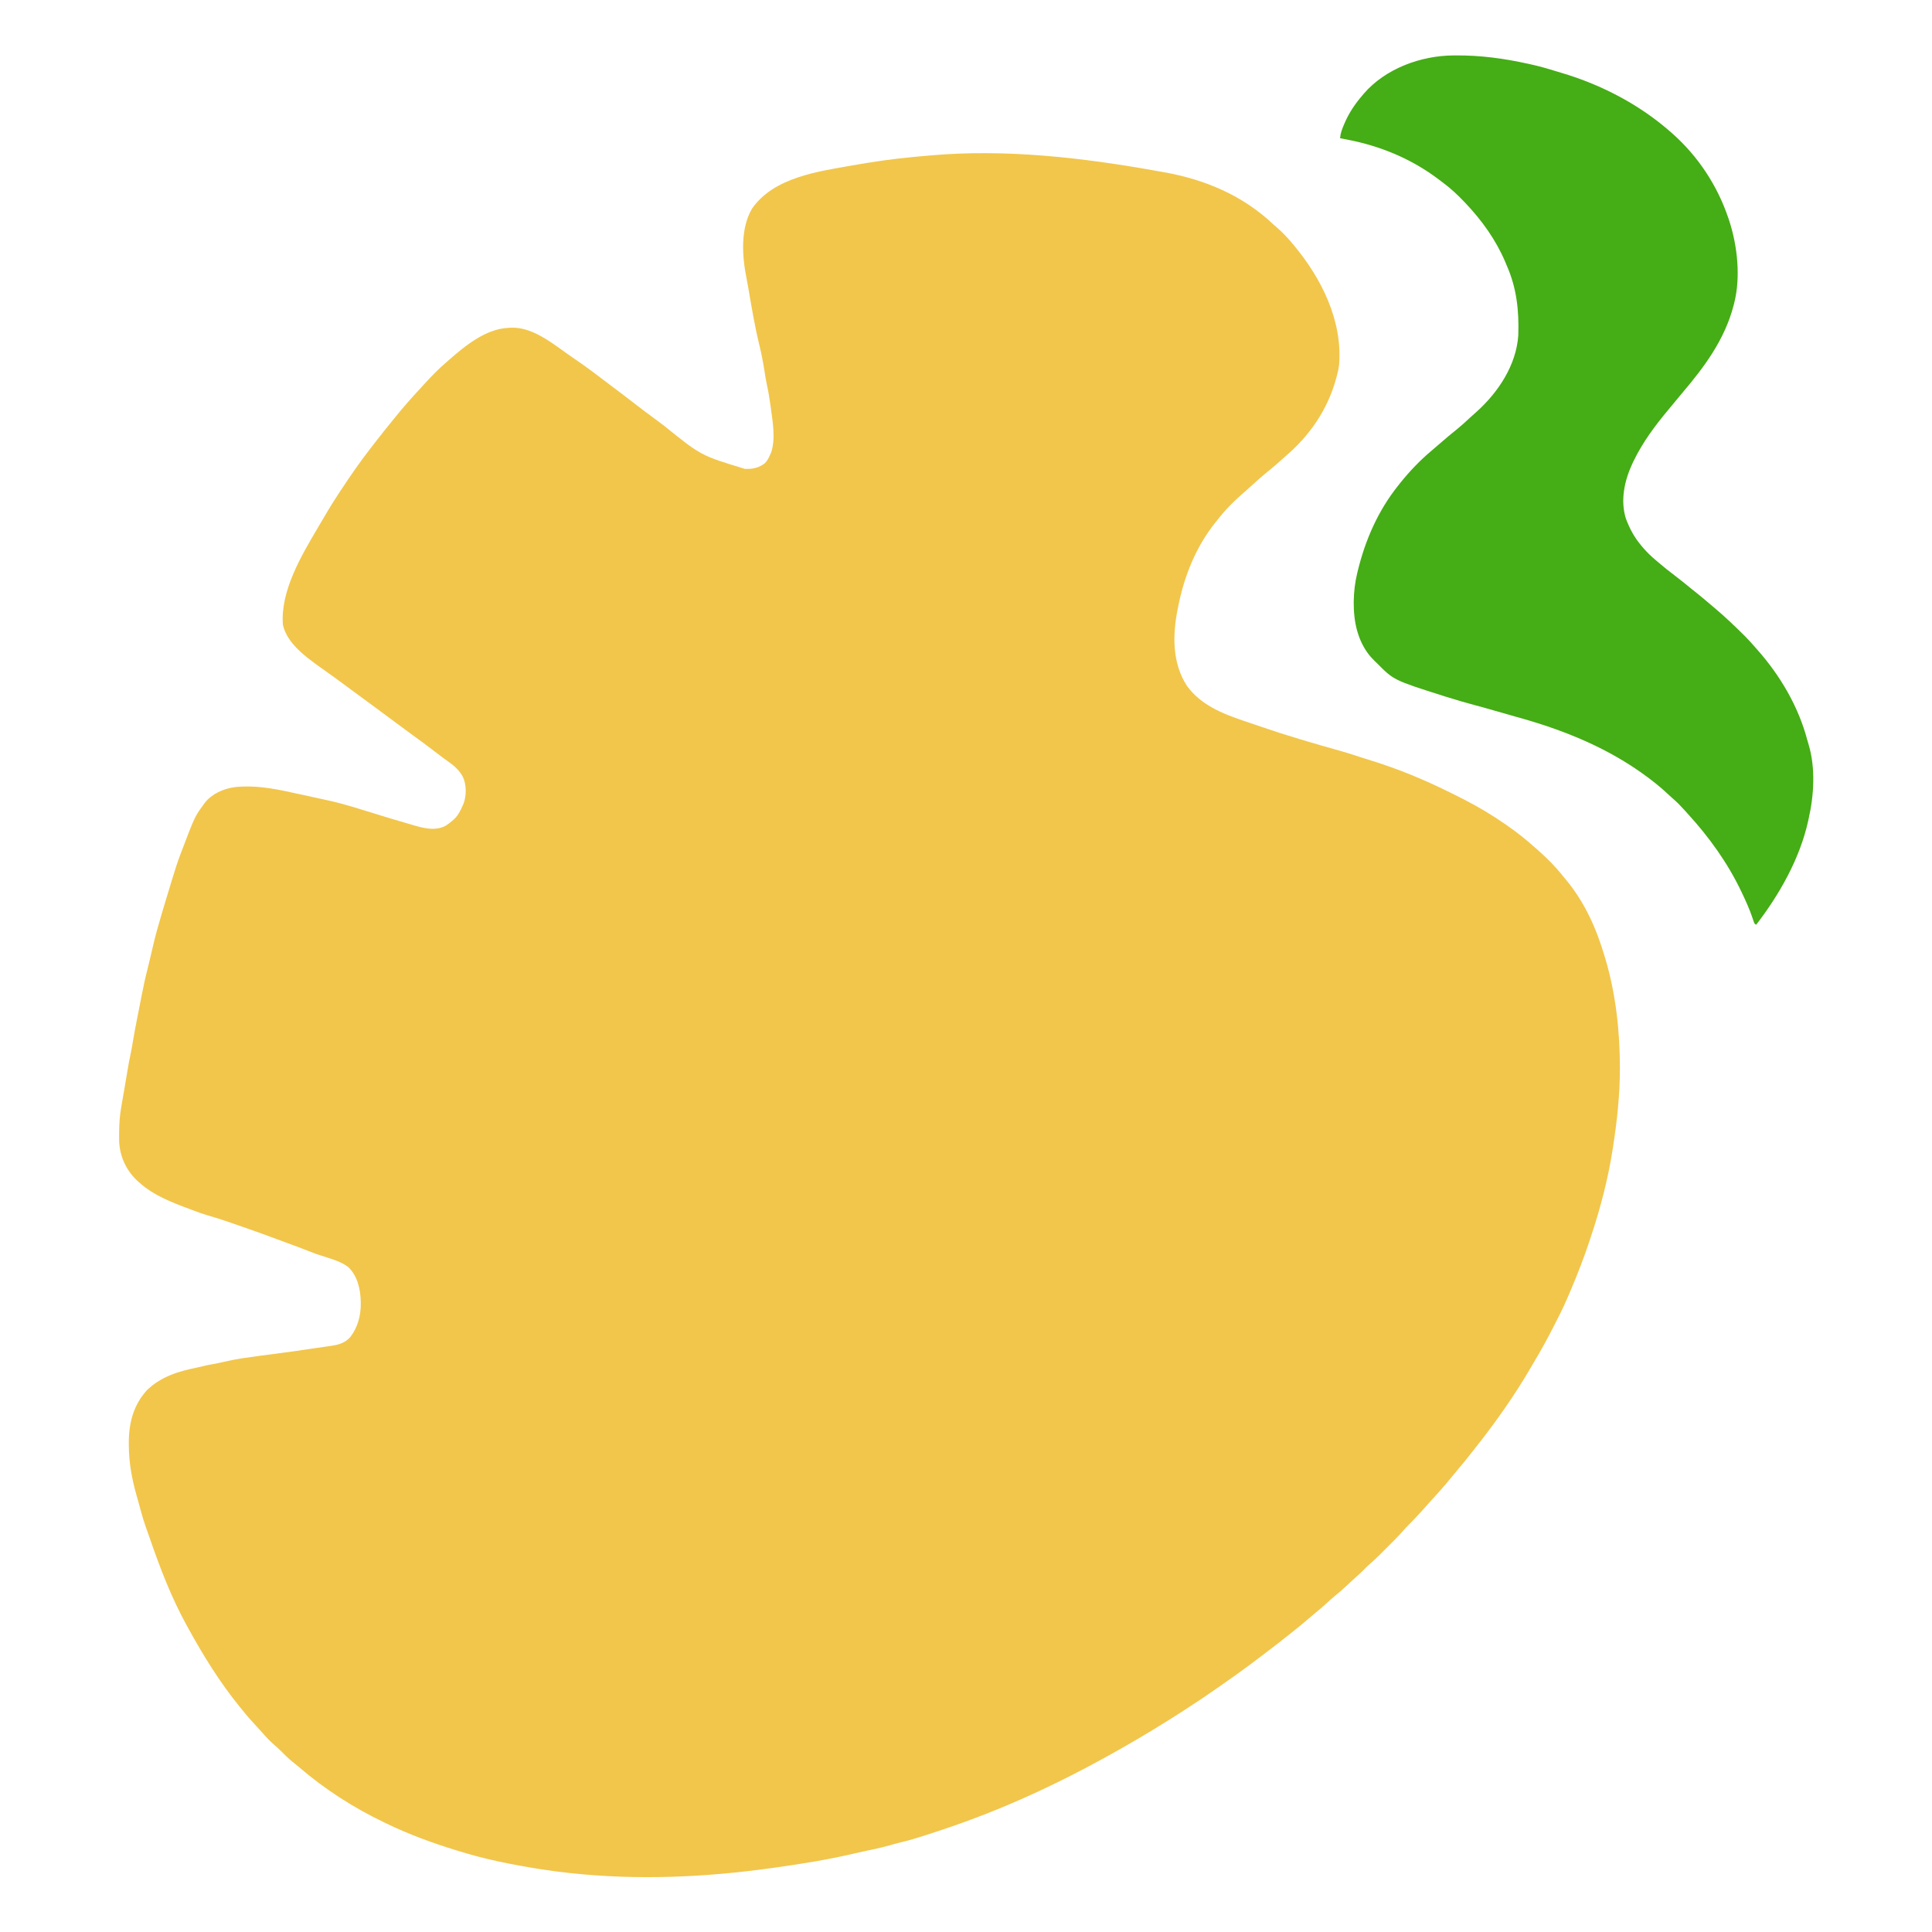 <?xml version="1.0" encoding="UTF-8"?>
<svg version="1.1" xmlns="http://www.w3.org/2000/svg" width="2363" height="2363">
<path d="M0 0 C2.264 0.407 4.529 0.81 6.795 1.209 C57.471 10.133 104.071 29.776 141.647 65.655 C143.077 66.914 144.514 68.165 145.96 69.405 C152.397 75.004 158.165 81.126 163.647 87.655 C164.488 88.645 165.328 89.635 166.194 90.655 C200.062 131.319 225.914 183.061 221.445 237.1 C220.88 241.708 219.859 246.181 218.647 250.655 C218.443 251.425 218.239 252.195 218.029 252.988 C207.667 291.354 185.846 323.224 155.628 348.956 C153.321 350.936 151.081 352.982 148.835 355.03 C145.449 358.087 142.005 361.034 138.46 363.905 C128.456 372.013 118.782 380.522 109.308 389.241 C107.182 391.17 105.031 393.054 102.858 394.929 C91.853 404.538 81.541 415.061 72.647 426.655 C71.509 428.051 71.509 428.051 70.347 429.476 C46.281 459.49 32.045 495.161 24.647 532.655 C24.437 533.686 24.227 534.717 24.01 535.779 C17.691 567.412 17.241 601.775 35.468 629.632 C52.106 652.71 78.594 663.446 104.772 672.28 C106.603 672.904 106.603 672.904 108.471 673.541 C111.812 674.678 115.154 675.806 118.498 676.932 C120.723 677.681 122.947 678.432 125.17 679.184 C149.519 687.408 149.519 687.408 174.096 694.912 C177.057 695.775 180.013 696.658 182.968 697.542 C194.042 700.852 205.129 704.086 216.272 707.155 C227.892 710.366 239.351 714.003 250.811 717.738 C254.14 718.815 257.48 719.855 260.823 720.89 C294.022 731.208 325.531 744.218 356.647 759.655 C358.193 760.415 359.738 761.174 361.284 761.933 C365.089 763.808 368.873 765.721 372.647 767.655 C373.303 767.989 373.958 768.323 374.633 768.667 C391.972 777.539 408.627 787.582 424.647 798.655 C425.508 799.246 425.508 799.246 426.386 799.848 C439.113 808.611 451.161 818.322 462.647 828.655 C463.738 829.609 463.738 829.609 464.851 830.581 C476.051 840.463 486.413 850.908 495.647 862.655 C496.552 863.739 497.46 864.819 498.37 865.897 C522.069 894.239 536.353 926.536 546.647 961.655 C546.889 962.464 547.13 963.272 547.378 964.105 C559.898 1006.502 564.866 1051.829 564.897 1095.905 C564.898 1097.221 564.898 1097.221 564.9 1098.562 C564.862 1130.177 561.467 1161.439 556.647 1192.655 C556.544 1193.333 556.441 1194.011 556.334 1194.709 C550.731 1231.286 541.384 1267.583 529.647 1302.655 C529.018 1304.571 528.389 1306.488 527.76 1308.404 C521.244 1328.18 513.738 1347.474 505.647 1366.655 C505.179 1367.769 504.71 1368.882 504.228 1370.03 C499.479 1381.266 494.536 1392.357 488.92 1403.188 C487.368 1406.198 485.839 1409.22 484.308 1412.241 C476.751 1427.102 468.821 1441.656 460.251 1455.965 C458.774 1458.442 457.322 1460.932 455.878 1463.429 C435.649 1498.151 411.997 1531.571 386.974 1562.981 C385.609 1564.704 384.258 1566.436 382.909 1568.171 C377.51 1575.112 371.967 1581.895 366.257 1588.581 C363.885 1591.363 361.573 1594.189 359.272 1597.03 C351.29 1606.823 342.959 1616.319 334.384 1625.595 C331.99 1628.184 329.635 1630.795 327.335 1633.468 C323.863 1637.469 320.258 1641.343 316.647 1645.218 C316.066 1645.843 315.484 1646.469 314.885 1647.114 C312.024 1650.173 309.132 1653.182 306.147 1656.12 C303.777 1658.469 301.548 1660.885 299.378 1663.419 C295.888 1667.429 292.228 1671.22 288.464 1674.972 C287.805 1675.632 287.145 1676.292 286.466 1676.972 C285.083 1678.356 283.699 1679.738 282.314 1681.119 C280.215 1683.213 278.122 1685.312 276.028 1687.411 C274.674 1688.765 273.319 1690.118 271.964 1691.472 C271.349 1692.089 270.734 1692.705 270.101 1693.341 C266.329 1697.093 262.438 1700.653 258.403 1704.12 C256.036 1706.19 253.84 1708.403 251.647 1710.655 C248.221 1714.118 244.732 1717.392 241.03 1720.554 C237.725 1723.469 234.54 1726.506 231.335 1729.53 C226.161 1734.399 220.878 1739.013 215.323 1743.448 C212.332 1745.915 209.484 1748.515 206.647 1751.155 C202.096 1755.385 197.404 1759.376 192.565 1763.272 C189.188 1766.031 185.885 1768.868 182.585 1771.718 C177.898 1775.756 173.167 1779.714 168.312 1783.55 C166.298 1785.141 164.294 1786.743 162.296 1788.354 C153.633 1795.336 144.85 1802.143 135.99 1808.872 C133.5 1810.768 131.017 1812.672 128.534 1814.577 C117.374 1823.133 106.108 1831.507 94.647 1839.655 C93.968 1840.139 93.289 1840.622 92.589 1841.121 C88.408 1844.094 84.215 1847.05 80.014 1849.995 C78.353 1851.16 76.693 1852.327 75.035 1853.495 C60.772 1863.534 46.324 1873.232 31.647 1882.655 C30.747 1883.235 29.847 1883.814 28.919 1884.412 C5.527 1899.453 -18.165 1913.927 -42.353 1927.655 C-43.361 1928.23 -44.369 1928.804 -45.408 1929.396 C-85.362 1952.123 -126.266 1973.159 -168.353 1991.655 C-169.009 1991.944 -169.665 1992.234 -170.341 1992.532 C-205.342 2007.945 -241.096 2021.336 -277.494 2033.054 C-280.258 2033.948 -283.016 2034.861 -285.774 2035.772 C-295.147 2038.846 -304.533 2041.608 -314.134 2043.884 C-318.799 2044.99 -323.396 2046.239 -327.997 2047.589 C-335.445 2049.738 -342.961 2051.422 -350.54 2053.03 C-353.395 2053.642 -356.249 2054.256 -359.103 2054.87 C-359.811 2055.022 -360.519 2055.174 -361.249 2055.33 C-365.459 2056.236 -369.659 2057.178 -373.853 2058.159 C-405.26 2065.48 -437.119 2070.497 -469.04 2074.968 C-470.803 2075.215 -470.803 2075.215 -472.601 2075.467 C-553.798 2086.801 -636.689 2090.485 -718.353 2081.655 C-719.236 2081.561 -720.119 2081.467 -721.03 2081.37 C-732.851 2080.095 -744.611 2078.525 -756.353 2076.655 C-757.131 2076.531 -757.91 2076.407 -758.713 2076.28 C-791.247 2071.056 -823.875 2064.498 -855.353 2054.655 C-856.447 2054.32 -857.542 2053.984 -858.67 2053.639 C-888.004 2044.622 -916.715 2034.048 -944.353 2020.655 C-945.443 2020.133 -945.443 2020.133 -946.556 2019.6 C-983.868 2001.673 -1018.992 1979.238 -1050.368 1952.202 C-1053.193 1949.791 -1056.073 1947.469 -1058.978 1945.155 C-1063.913 1941.146 -1068.349 1936.757 -1072.79 1932.222 C-1075.567 1929.44 -1078.472 1926.883 -1081.454 1924.327 C-1086.801 1919.619 -1091.612 1914.441 -1096.247 1909.042 C-1098.458 1906.535 -1100.732 1904.098 -1103.02 1901.662 C-1109.085 1895.201 -1114.834 1888.593 -1120.353 1881.655 C-1121.272 1880.527 -1122.193 1879.399 -1123.114 1878.272 C-1147.495 1848.343 -1167.824 1815.45 -1186.353 1781.655 C-1186.775 1780.893 -1187.197 1780.131 -1187.632 1779.346 C-1206.588 1745.109 -1220.767 1708.196 -1233.423 1671.243 C-1234.895 1666.95 -1236.427 1662.682 -1237.978 1658.417 C-1240.166 1652.31 -1242.028 1646.164 -1243.728 1639.905 C-1244.019 1638.844 -1244.31 1637.782 -1244.61 1636.689 C-1245.219 1634.463 -1245.827 1632.236 -1246.432 1630.009 C-1247.34 1626.702 -1248.275 1623.403 -1249.216 1620.104 C-1255.068 1599.405 -1258.697 1579.737 -1258.79 1558.218 C-1258.796 1557.469 -1258.803 1556.721 -1258.809 1555.95 C-1258.939 1531.475 -1253.324 1509.103 -1236.353 1490.655 C-1218.936 1474.067 -1197.868 1467.804 -1174.882 1463.187 C-1172.613 1462.71 -1170.372 1462.177 -1168.126 1461.601 C-1164.423 1460.673 -1160.735 1459.95 -1156.978 1459.28 C-1151.921 1458.364 -1146.903 1457.354 -1141.896 1456.197 C-1135.333 1454.688 -1128.782 1453.31 -1122.126 1452.276 C-1121.329 1452.152 -1120.532 1452.027 -1119.711 1451.899 C-1105.81 1449.766 -1091.849 1448.032 -1077.905 1446.21 C-1063.264 1444.294 -1048.644 1442.312 -1034.059 1440.003 C-1028.199 1439.076 -1022.336 1438.235 -1016.45 1437.489 C-1005.47 1436.077 -995.185 1434.562 -987.677 1425.671 C-978.937 1414.218 -974.932 1399.632 -975.103 1385.343 C-975.109 1384.515 -975.116 1383.686 -975.123 1382.833 C-975.377 1367.68 -979.015 1351.372 -990.353 1340.405 C-1000.068 1332.937 -1013.495 1329.773 -1024.938 1325.902 C-1026.008 1325.54 -1027.078 1325.177 -1028.181 1324.804 C-1029.128 1324.486 -1030.076 1324.168 -1031.053 1323.84 C-1033.723 1322.881 -1036.346 1321.867 -1038.976 1320.806 C-1044.792 1318.461 -1050.663 1316.276 -1056.544 1314.101 C-1058.26 1313.465 -1058.26 1313.465 -1060.011 1312.816 C-1062.422 1311.923 -1064.833 1311.03 -1067.244 1310.138 C-1070.881 1308.793 -1074.516 1307.445 -1078.151 1306.097 C-1090.517 1301.515 -1102.894 1296.98 -1115.353 1292.655 C-1116.787 1292.155 -1118.221 1291.655 -1119.656 1291.155 C-1123.32 1289.88 -1126.986 1288.613 -1130.655 1287.35 C-1132.121 1286.845 -1133.586 1286.338 -1135.05 1285.83 C-1144.545 1282.534 -1154.074 1279.486 -1163.736 1276.717 C-1168.707 1275.257 -1173.516 1273.504 -1178.353 1271.655 C-1179.898 1271.084 -1181.443 1270.514 -1182.989 1269.944 C-1205.27 1261.676 -1228.578 1252.919 -1246.353 1236.655 C-1247.238 1235.851 -1248.124 1235.047 -1249.036 1234.218 C-1262.458 1221.454 -1270.156 1204.145 -1270.653 1185.636 C-1270.673 1183.038 -1270.676 1180.44 -1270.665 1177.843 C-1270.663 1177.158 -1270.661 1176.473 -1270.66 1175.768 C-1270.611 1164.835 -1269.824 1154.25 -1267.866 1143.485 C-1267.279 1140.25 -1266.729 1137.01 -1266.181 1133.769 C-1265.339 1128.814 -1264.483 1123.863 -1263.614 1118.913 C-1262.616 1113.21 -1261.662 1107.502 -1260.729 1101.788 C-1259.385 1093.557 -1257.947 1085.401 -1256.108 1077.265 C-1255.29 1073.357 -1254.636 1069.436 -1254.005 1065.495 C-1252.368 1055.486 -1250.442 1045.542 -1248.478 1035.593 C-1248.122 1033.783 -1247.766 1031.973 -1247.41 1030.163 C-1246.711 1026.61 -1246.011 1023.056 -1245.309 1019.503 C-1244.486 1015.336 -1243.672 1011.168 -1242.86 1006.999 C-1240.804 996.49 -1238.572 986.089 -1235.879 975.725 C-1234.842 971.651 -1233.884 967.558 -1232.915 963.468 C-1232.703 962.58 -1232.492 961.692 -1232.274 960.777 C-1231.221 956.352 -1230.182 951.925 -1229.169 947.491 C-1226.289 934.987 -1222.853 922.699 -1219.174 910.407 C-1218.43 907.914 -1217.696 905.419 -1216.97 902.921 C-1214.826 895.552 -1212.609 888.211 -1210.3 880.893 C-1208.575 875.413 -1206.929 869.911 -1205.29 864.405 C-1202.294 854.364 -1199.075 844.453 -1195.353 834.655 C-1194.803 833.207 -1194.803 833.207 -1194.242 831.729 C-1178.008 789.187 -1178.008 789.187 -1167.353 774.655 C-1166.849 773.946 -1166.344 773.237 -1165.825 772.507 C-1157.186 761.481 -1142.711 755.145 -1129.083 753.358 C-1105.227 750.873 -1083.29 754.721 -1060.071 759.841 C-1055.292 760.888 -1050.507 761.901 -1045.721 762.914 C-1035.438 765.096 -1025.167 767.331 -1014.915 769.655 C-1013.959 769.868 -1013.003 770.081 -1012.018 770.3 C-993.228 774.611 -974.824 780.6 -956.415 786.28 C-938.903 791.698 -938.903 791.698 -921.302 796.819 C-918.436 797.632 -915.586 798.489 -912.735 799.358 C-899.555 803.293 -884.356 807.601 -871.353 800.655 C-868.477 798.865 -865.913 796.869 -863.353 794.655 C-862.744 794.153 -862.136 793.65 -861.509 793.132 C-856.08 788.251 -853.261 782.266 -850.353 775.655 C-849.988 774.833 -849.623 774.01 -849.247 773.163 C-845.745 763.345 -845.799 750.861 -849.998 741.318 C-854.112 733.228 -860.183 727.773 -867.478 722.593 C-869.26 721.293 -871.041 719.992 -872.821 718.69 C-873.734 718.028 -874.647 717.366 -875.587 716.683 C-880.105 713.37 -884.536 709.945 -888.978 706.53 C-896.202 701.002 -903.504 695.604 -910.898 690.305 C-916.405 686.355 -921.839 682.319 -927.251 678.24 C-934.766 672.579 -942.349 667.011 -949.929 661.438 C-953.906 658.513 -957.879 655.584 -961.853 652.655 C-963.436 651.489 -965.019 650.322 -966.603 649.155 C-976.103 642.155 -976.103 642.155 -978.478 640.405 C-980.06 639.24 -981.641 638.074 -983.223 636.91 C-987.21 633.973 -991.194 631.033 -995.173 628.085 C-1002.823 622.422 -1010.499 616.81 -1018.29 611.343 C-1025.076 606.572 -1031.825 601.779 -1038.353 596.655 C-1038.91 596.218 -1039.468 595.78 -1040.043 595.33 C-1053.036 585.021 -1066.766 571.532 -1070.353 554.655 C-1073.543 513.398 -1047.716 470.233 -1027.353 435.655 C-1026.762 434.646 -1026.171 433.636 -1025.562 432.596 C-1018.067 419.797 -1010.567 407.011 -1002.353 394.655 C-1001.299 393.056 -1000.246 391.457 -999.192 389.858 C-987.674 372.426 -975.85 355.271 -963.009 338.784 C-961.294 336.58 -959.588 334.37 -957.884 332.159 C-950.648 322.791 -943.276 313.545 -935.772 304.391 C-934.508 302.845 -933.252 301.294 -931.997 299.741 C-922.363 287.843 -912.234 276.403 -901.793 265.209 C-900.367 263.671 -898.953 262.121 -897.544 260.565 C-888.946 251.08 -880.117 241.955 -870.353 233.655 C-869.326 232.754 -868.3 231.852 -867.274 230.948 C-847.223 213.373 -822.061 192.748 -794.353 191.655 C-793.096 191.561 -793.096 191.561 -791.813 191.464 C-766.451 190.304 -743.109 208.672 -723.563 222.659 C-720.217 225.052 -716.838 227.387 -713.436 229.699 C-698 240.191 -683.174 251.508 -668.353 262.843 C-663.978 266.185 -659.578 269.49 -655.165 272.78 C-649.566 276.958 -644.041 281.223 -638.54 285.53 C-630.78 291.601 -622.885 297.47 -614.935 303.288 C-611.381 305.89 -607.859 308.529 -604.349 311.19 C-559.059 347.813 -559.059 347.813 -505.353 364.093 C-504.324 364.113 -503.295 364.133 -502.235 364.153 C-494.045 364.148 -487.655 362.292 -481.04 357.405 C-477.809 354.099 -476.137 350.87 -474.353 346.655 C-473.961 345.81 -473.569 344.964 -473.165 344.093 C-467.523 327.165 -471.348 306.202 -473.665 288.905 C-473.825 287.7 -473.825 287.7 -473.988 286.47 C-475.189 277.552 -476.67 268.784 -478.64 259.998 C-479.864 254.256 -480.7 248.454 -481.603 242.655 C-483.255 232.375 -485.263 222.278 -487.728 212.155 C-493.287 189.262 -497.168 165.997 -501.111 142.779 C-501.811 138.668 -502.558 134.574 -503.388 130.487 C-508.809 103.594 -510.893 70.011 -496.423 45.612 C-469.77 7.544 -416.16 0.429 -373.578 -7.099 C-348.942 -11.398 -324.264 -15.072 -299.353 -17.345 C-297.946 -17.476 -296.54 -17.607 -295.133 -17.739 C-290.603 -18.161 -286.072 -18.567 -281.54 -18.97 C-280.847 -19.032 -280.154 -19.095 -279.441 -19.16 C-186.276 -27.519 -91.711 -16.477 0 0 Z " fill="#F2C64B" transform="translate(1416.353,209.345)"/>
<path d="M0 0 C0.804 -0.007 1.609 -0.014 2.437 -0.022 C33.024 -0.23 61.49 3.632 91.285 10.203 C92.223 10.406 93.161 10.609 94.127 10.817 C104.91 13.151 115.436 16.222 125.966 19.49 C128.002 20.116 130.045 20.716 132.09 21.312 C181.228 35.895 227.826 60.21 266.285 94.203 C267.091 94.914 267.091 94.914 267.913 95.64 C299.305 123.529 322.927 159.358 336.285 199.203 C336.532 199.934 336.779 200.665 337.033 201.418 C347.302 232.425 351.538 271.205 343.285 303.203 C343.043 304.157 342.801 305.111 342.551 306.094 C331.548 347.996 306.948 380.886 279.363 413.378 C275.784 417.597 272.265 421.861 268.777 426.156 C266.901 428.451 265.01 430.729 263.105 433 C246.685 452.629 231.436 473.016 220.285 496.141 C219.84 497.063 219.395 497.986 218.937 498.937 C209.198 519.774 203.86 544.019 210.902 566.523 C215.669 579.207 221.465 589.902 230.285 600.203 C231.062 601.12 231.84 602.036 232.641 602.98 C237.186 608.183 241.988 612.784 247.285 617.203 C248.207 618.001 249.129 618.799 250.078 619.621 C256.784 625.412 263.695 630.868 270.76 636.214 C277.833 641.581 284.706 647.178 291.572 652.806 C293.855 654.668 296.163 656.499 298.473 658.328 C303.937 662.689 309.261 667.212 314.578 671.75 C316.268 673.188 317.965 674.618 319.664 676.047 C331.899 686.375 343.5 697.348 354.848 708.641 C355.49 709.278 356.133 709.916 356.794 710.573 C361.159 714.953 365.249 719.52 369.285 724.203 C370.223 725.263 371.161 726.322 372.102 727.379 C399.994 759.07 421.736 796.122 432.68 836.983 C433.163 838.756 433.685 840.519 434.219 842.277 C443.07 871.489 440.981 904.797 434.285 934.203 C434.122 934.948 433.958 935.692 433.79 936.459 C423.634 982.303 398.756 1026.268 370.285 1063.203 C368.285 1062.203 368.285 1062.203 367.094 1059.09 C366.633 1057.691 366.176 1056.291 365.723 1054.891 C362.253 1044.674 357.91 1034.944 353.285 1025.203 C352.861 1024.309 352.436 1023.415 351.999 1022.494 C335.102 987.2 312.638 956.019 286.285 927.203 C285.303 926.116 284.321 925.029 283.34 923.941 C278.592 918.707 273.887 913.596 268.453 909.059 C266.174 907.108 263.993 905.065 261.812 903.006 C254.644 896.264 247.157 890.103 239.285 884.203 C238.603 883.691 237.921 883.18 237.219 882.652 C188.958 846.654 133.972 824.654 76.285 808.828 C67.952 806.521 59.641 804.15 51.348 801.703 C43.004 799.245 34.63 796.934 26.223 794.703 C14.15 791.483 2.192 787.987 -9.715 784.203 C-10.87 783.838 -12.025 783.474 -13.215 783.098 C-73.032 764.098 -73.032 764.098 -93.715 743.203 C-94.622 742.337 -95.53 741.471 -96.465 740.578 C-97.207 739.794 -97.95 739.011 -98.715 738.203 C-99.16 737.753 -99.604 737.303 -100.062 736.84 C-107.562 728.781 -113.501 717.69 -116.715 707.203 C-117.086 706.024 -117.457 704.844 -117.84 703.629 C-123.795 682.088 -123.006 654.828 -117.715 633.203 C-117.36 631.724 -117.36 631.724 -116.999 630.216 C-107.752 592.377 -92.141 556.76 -67.715 526.203 C-66.935 525.212 -66.155 524.221 -65.352 523.199 C-54.095 509.144 -41.476 495.827 -27.715 484.203 C-26.666 483.303 -25.618 482.402 -24.57 481.5 C-4.627 464.339 -4.627 464.339 4.785 456.766 C10.12 452.425 15.145 447.798 20.164 443.102 C22.821 440.618 25.543 438.219 28.285 435.828 C54.853 411.883 76.872 378.792 79.285 342.203 C80.246 312.346 77.426 284.912 65.285 257.203 C64.666 255.723 64.049 254.243 63.434 252.762 C51.803 225.459 34.697 201.635 14.285 180.203 C13.715 179.604 13.145 179.005 12.557 178.388 C4.56 170.051 -3.654 162.406 -12.938 155.522 C-14.77 154.162 -16.584 152.782 -18.398 151.398 C-50.968 126.78 -88.785 110.973 -128.715 103.203 C-130.603 102.827 -132.491 102.449 -134.379 102.07 C-135.211 101.904 -136.043 101.737 -136.901 101.566 C-137.799 101.386 -137.799 101.386 -138.715 101.203 C-138.173 94.984 -136.193 89.842 -133.715 84.141 C-133.314 83.215 -132.913 82.289 -132.5 81.335 C-127.198 69.411 -120.191 59.125 -111.715 49.203 C-111.029 48.383 -110.343 47.563 -109.637 46.719 C-83.177 16.071 -39.889 0.236 0 0 Z " fill="#45AD15" transform="translate(1777.715,67.797)"/>
</svg>
